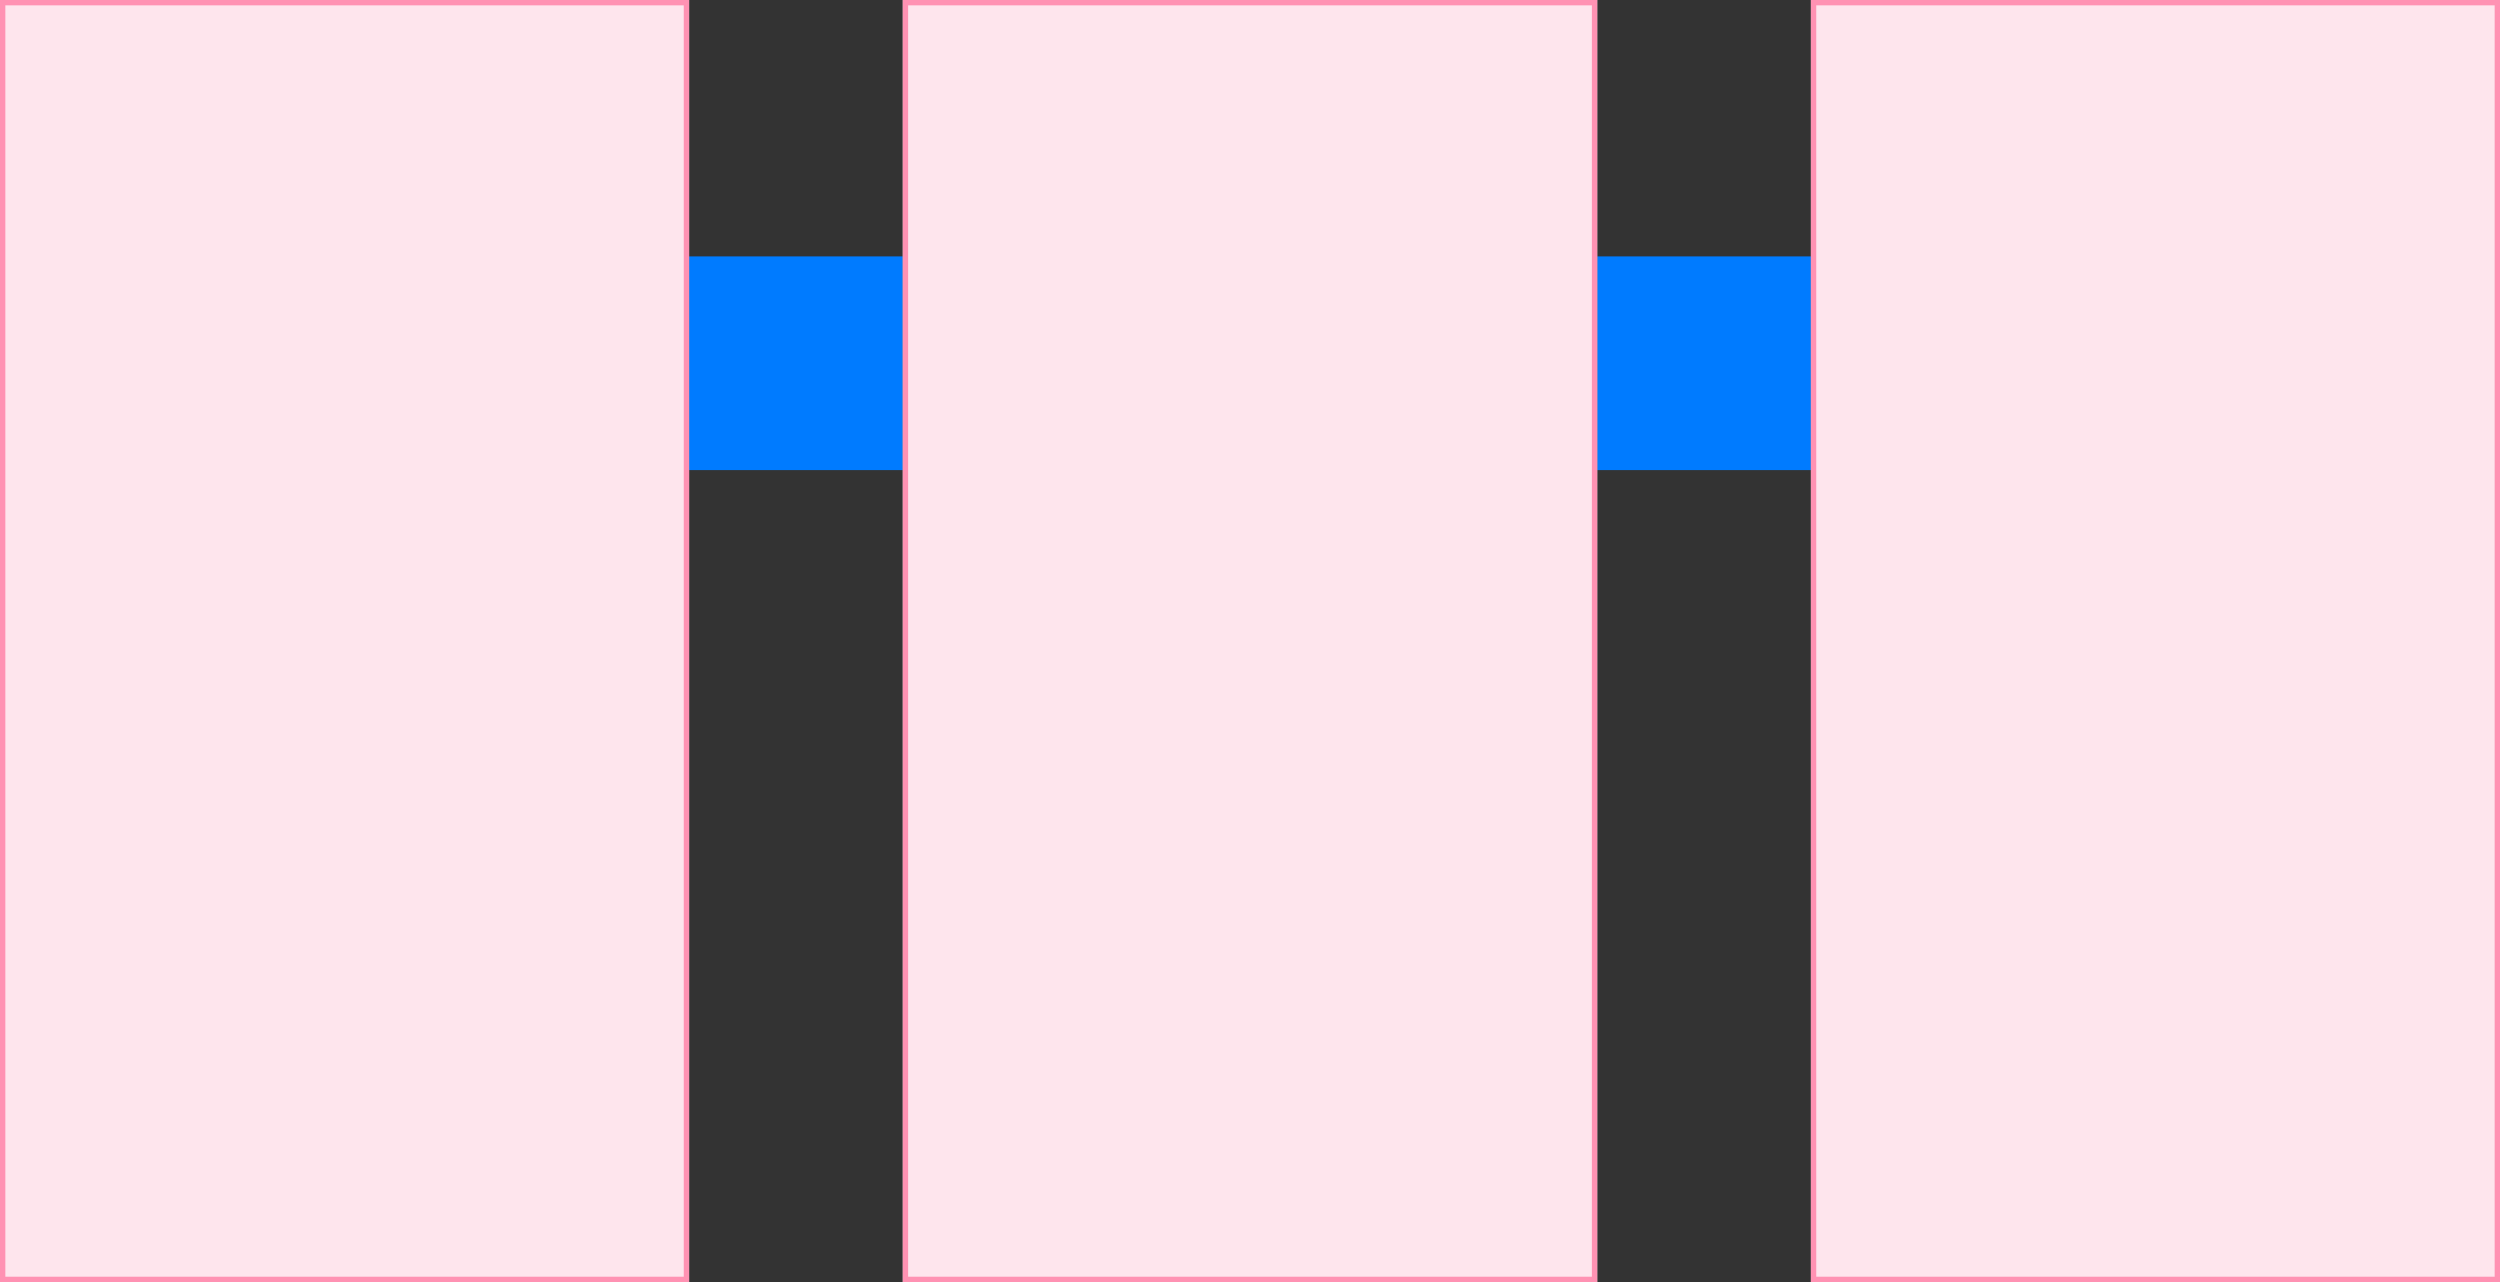 <svg xmlns="http://www.w3.org/2000/svg" width="468" height="240" viewBox="0 0 468 240" xmlns:xlink="http://www.w3.org/1999/xlink">
  <rect x="0" y="0" width="468" height="240" fill="#333333" stroke="none"/>
  <defs>
    <rect id="a" width="129" height="240"/>
    <rect id="b" width="130" height="240" x="169"/>
    <rect id="c" width="129" height="240" x="339"/>
  </defs>
  <g fill="none" fill-rule="evenodd">
    <rect width="468" height="240"/>
    <rect width="40" height="40" x="299" y="48" fill="#007BFF"/>
    <rect width="40" height="40" x="129" y="48" fill="#007BFF"/>
    <use fill="#FEE5ED" xlink:href="#a"/>
    <rect width="128" height="239" x=".5" y=".5" stroke="#FF92B3"/>
    <use fill="#FEE5ED" xlink:href="#b"/>
    <rect width="129" height="239" x="169.5" y=".5" stroke="#FF92B3"/>
    <g>
      <use fill="#FEE5ED" xlink:href="#c"/>
      <rect width="128" height="239" x="339.5" y=".5" stroke="#FF92B3"/>
    </g>
  </g>
</svg>
